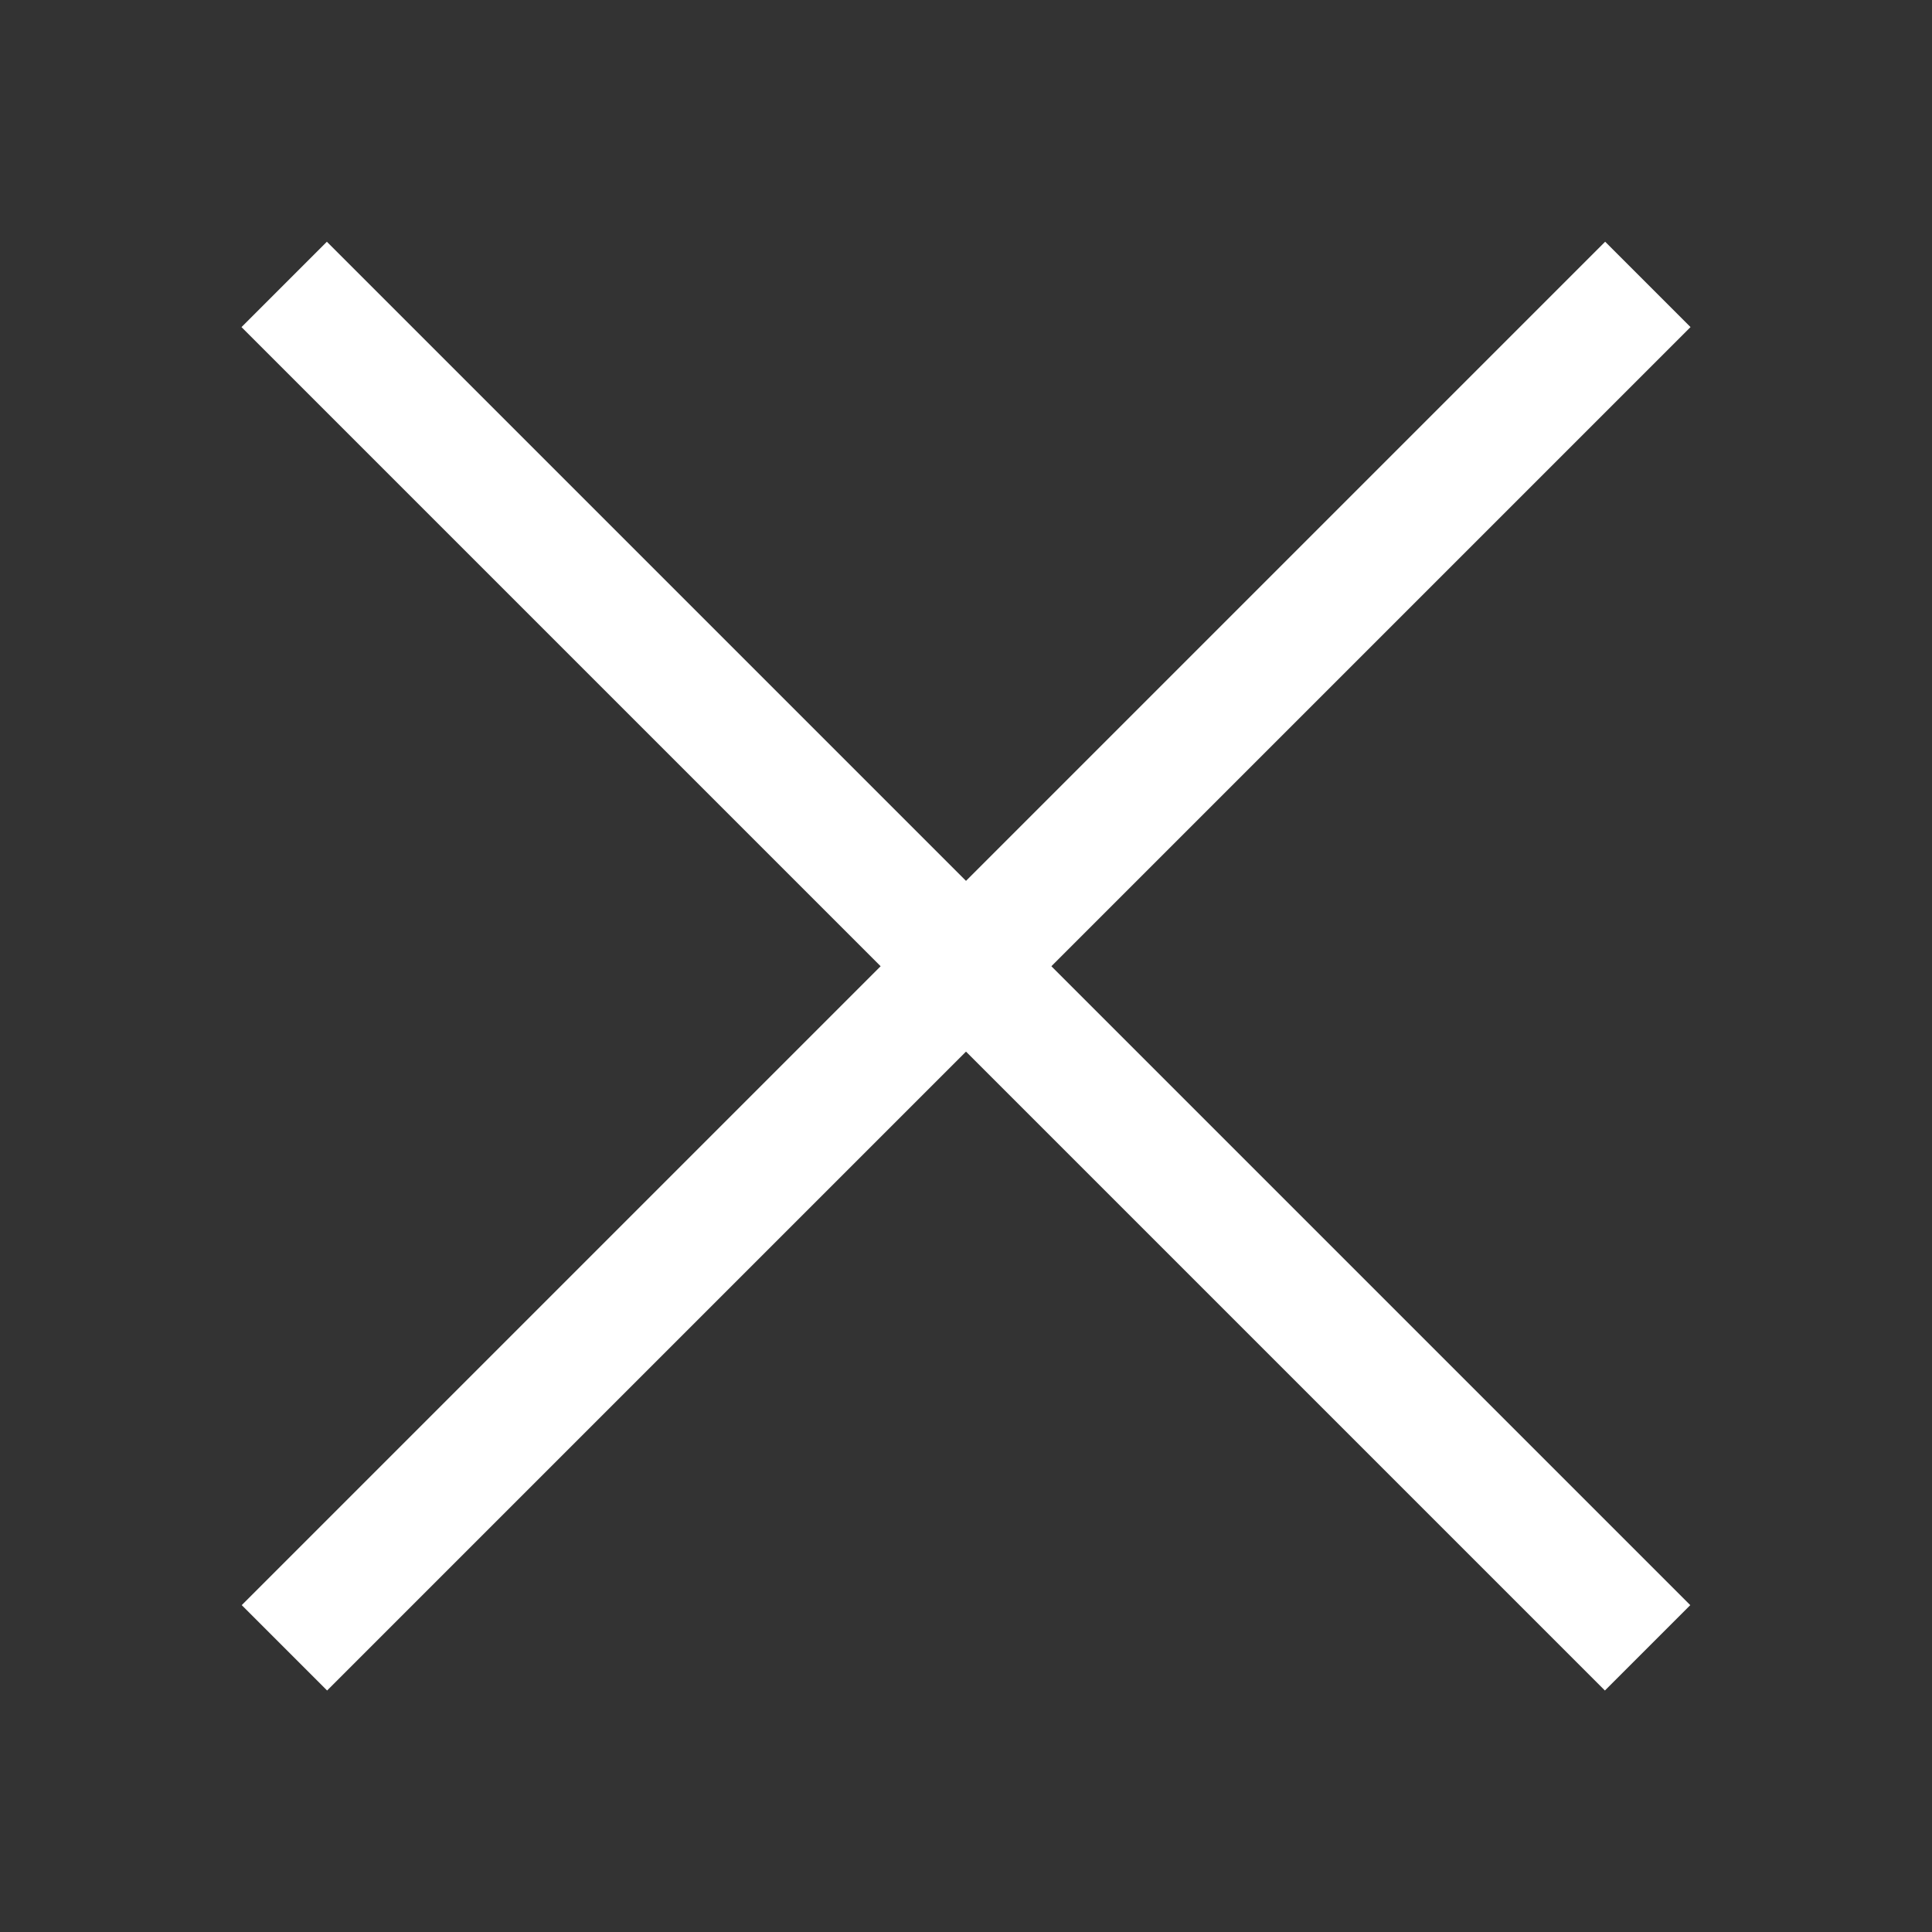 <svg xmlns="http://www.w3.org/2000/svg" width="32" height="32" viewBox="0 0 32 32">
  <rect x="0" y="0" width="32" height="32" fill="#333333" stroke="none"/>
  <g id="Group_283" data-name="Group 283" transform="translate(-2480 -421)">
    <g id="Group_280" data-name="Group 280" transform="translate(2484.004 425)">
      <rect id="Rectangle_378" data-name="Rectangle 378" width="2" height="31.941" transform="matrix(0.707, -0.707, 0.707, 0.707, -0.004, 1.418)" fill="#ffffff"/>
      <rect id="Rectangle_379" data-name="Rectangle 379" width="31.941" height="2" transform="matrix(0.707, -0.707, 0.707, 0.707, 0, 22.586)" fill="#ffffff"/>
    </g>
    <rect id="Rectangle_392" data-name="Rectangle 392" width="32" height="32" transform="translate(2480 421)" fill="none"/>
  </g>
</svg>